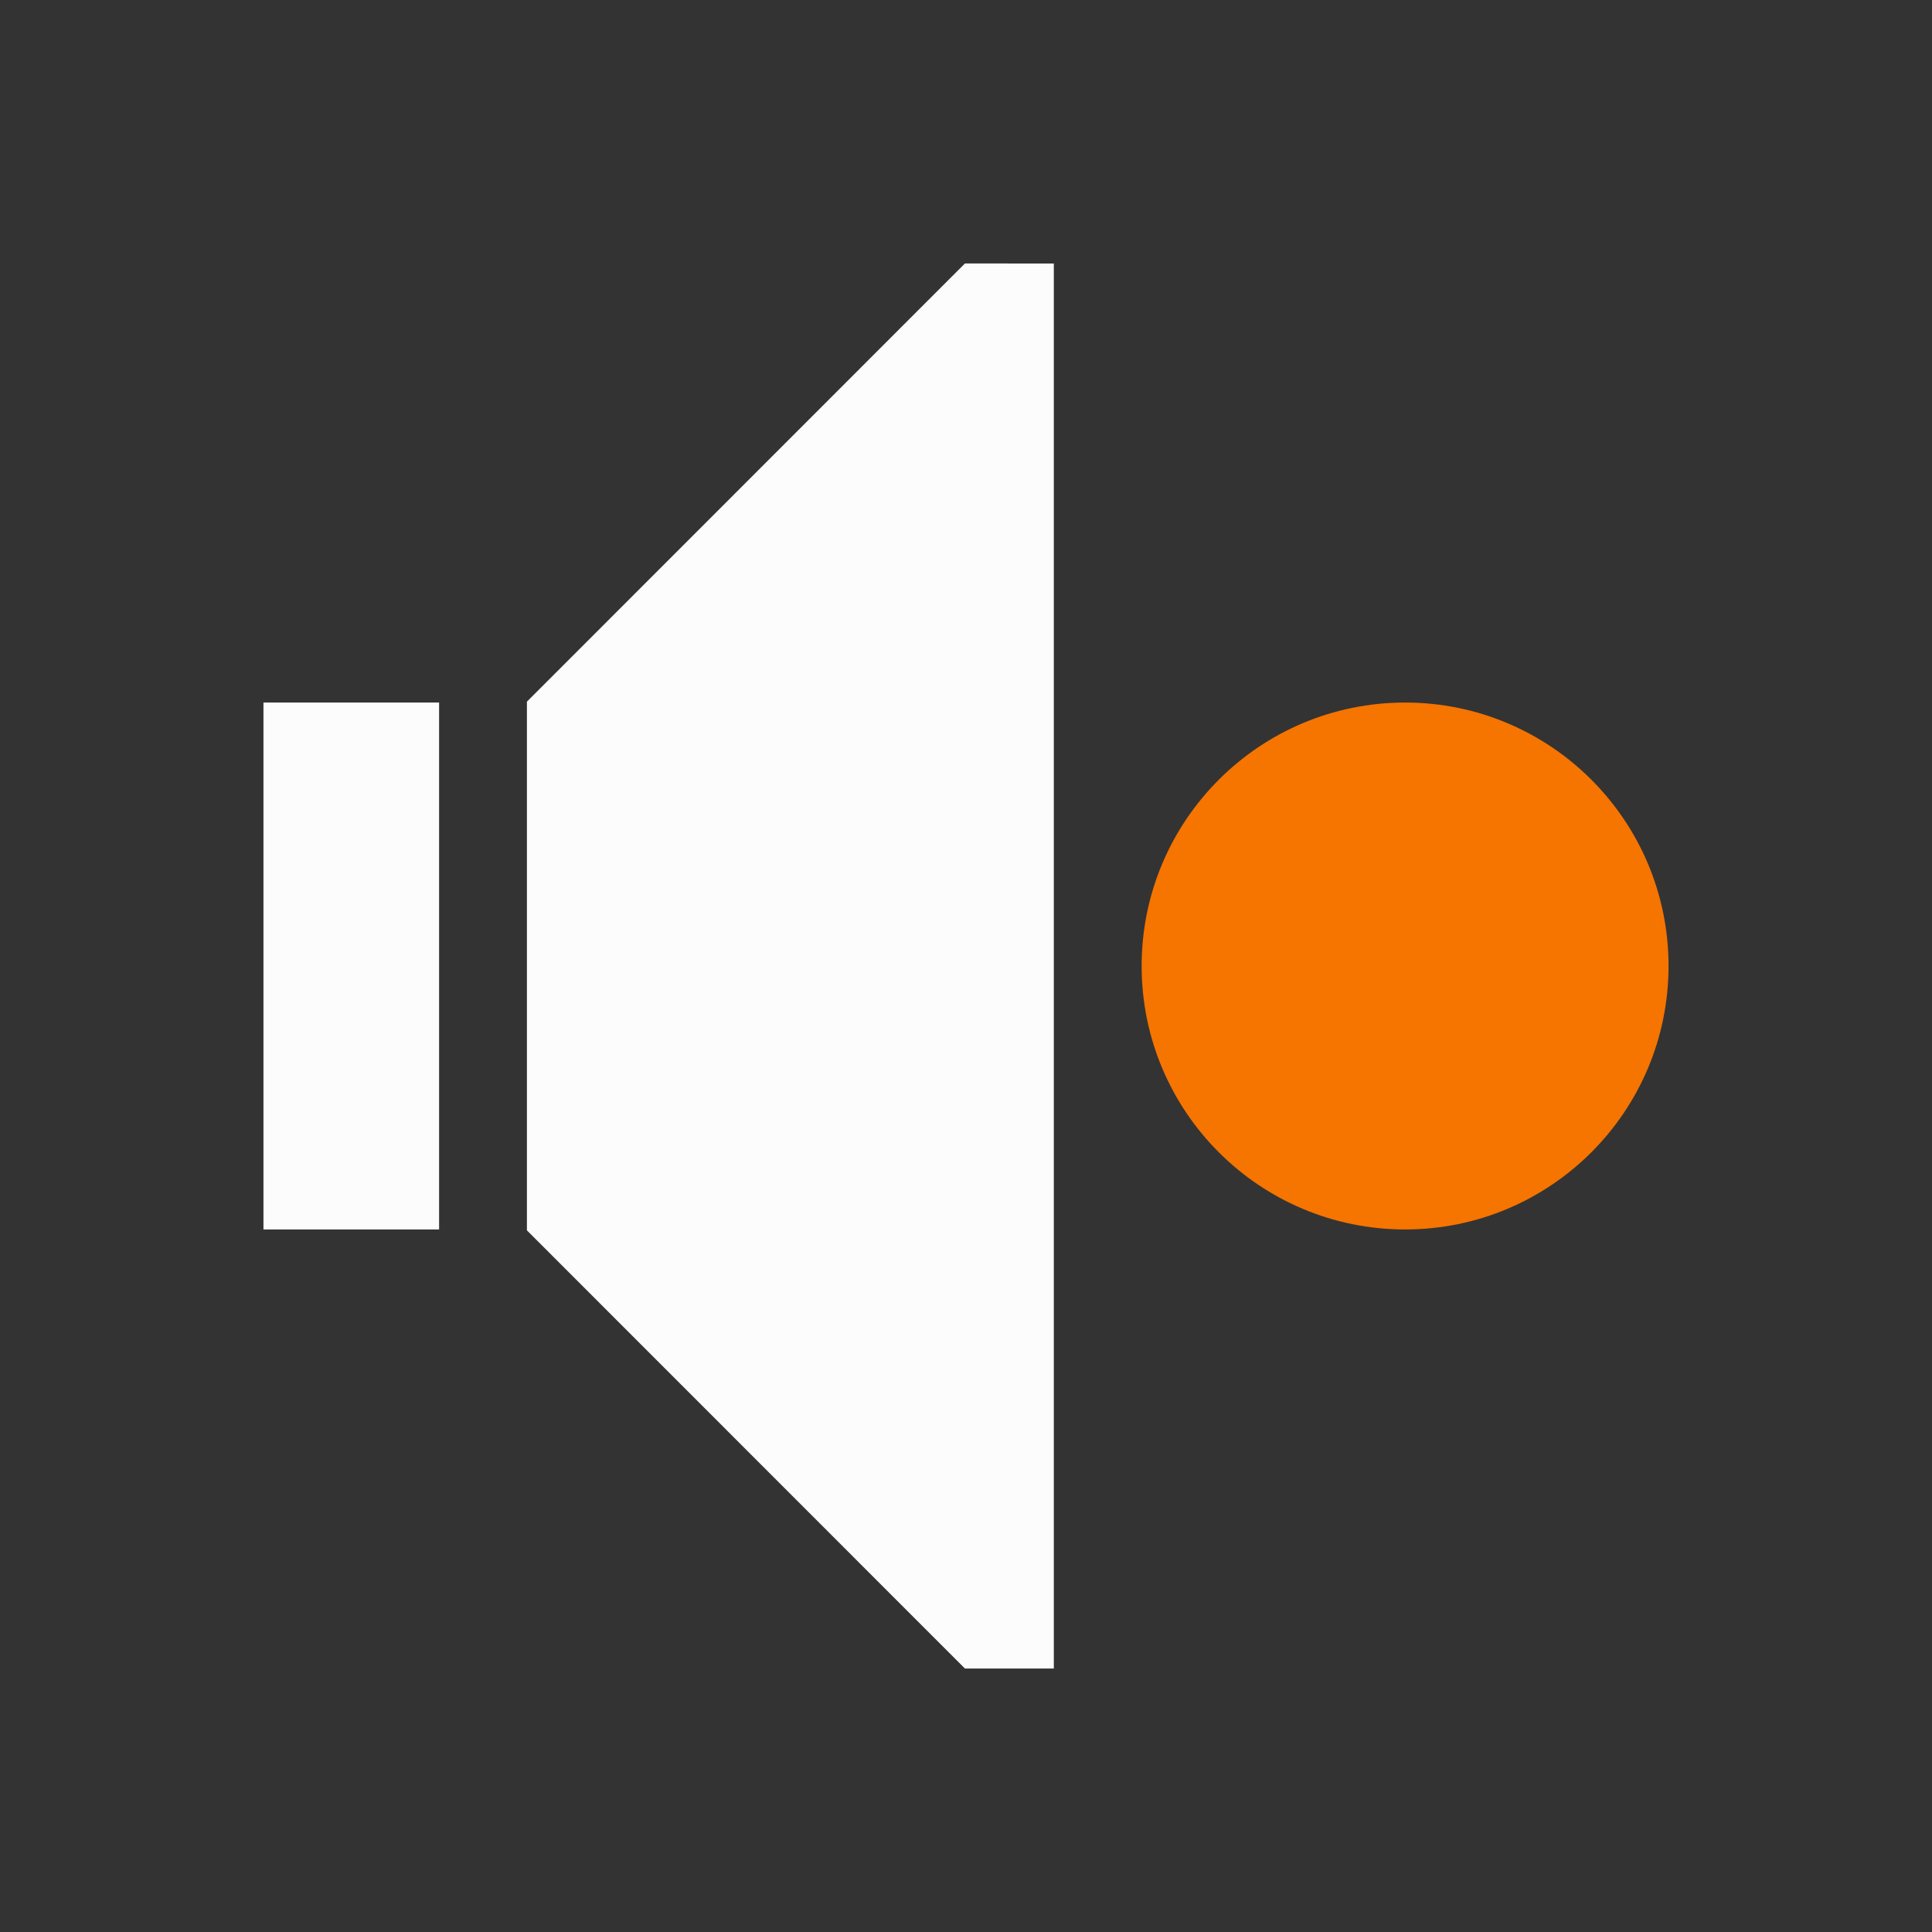 <svg viewBox="0 0 22 22" xmlns="http://www.w3.org/2000/svg"><rect x="0" y="0" width="22" height="22" fill="#333333" stroke="none"/><style type="text/css" id="current-color-scheme">.ColorScheme-Text{color:#fcfcfc;}.ColorScheme-NeutralText{color:#f67400;}</style><path d="m10.988 3-4.988 4.99v.01 1 4 1 .01l4.988 4.99h1.012v-.402-15.195-.402zm-7.988 5v1 4 1h2v-1-4-1z" style="fill:currentColor;fill-opacity:1;stroke:none" class="ColorScheme-Text"/><circle cx="16" cy="11" style="fill:currentColor;fill-opacity:1;stroke:none" class="ColorScheme-NeutralText" r="3"/></svg>